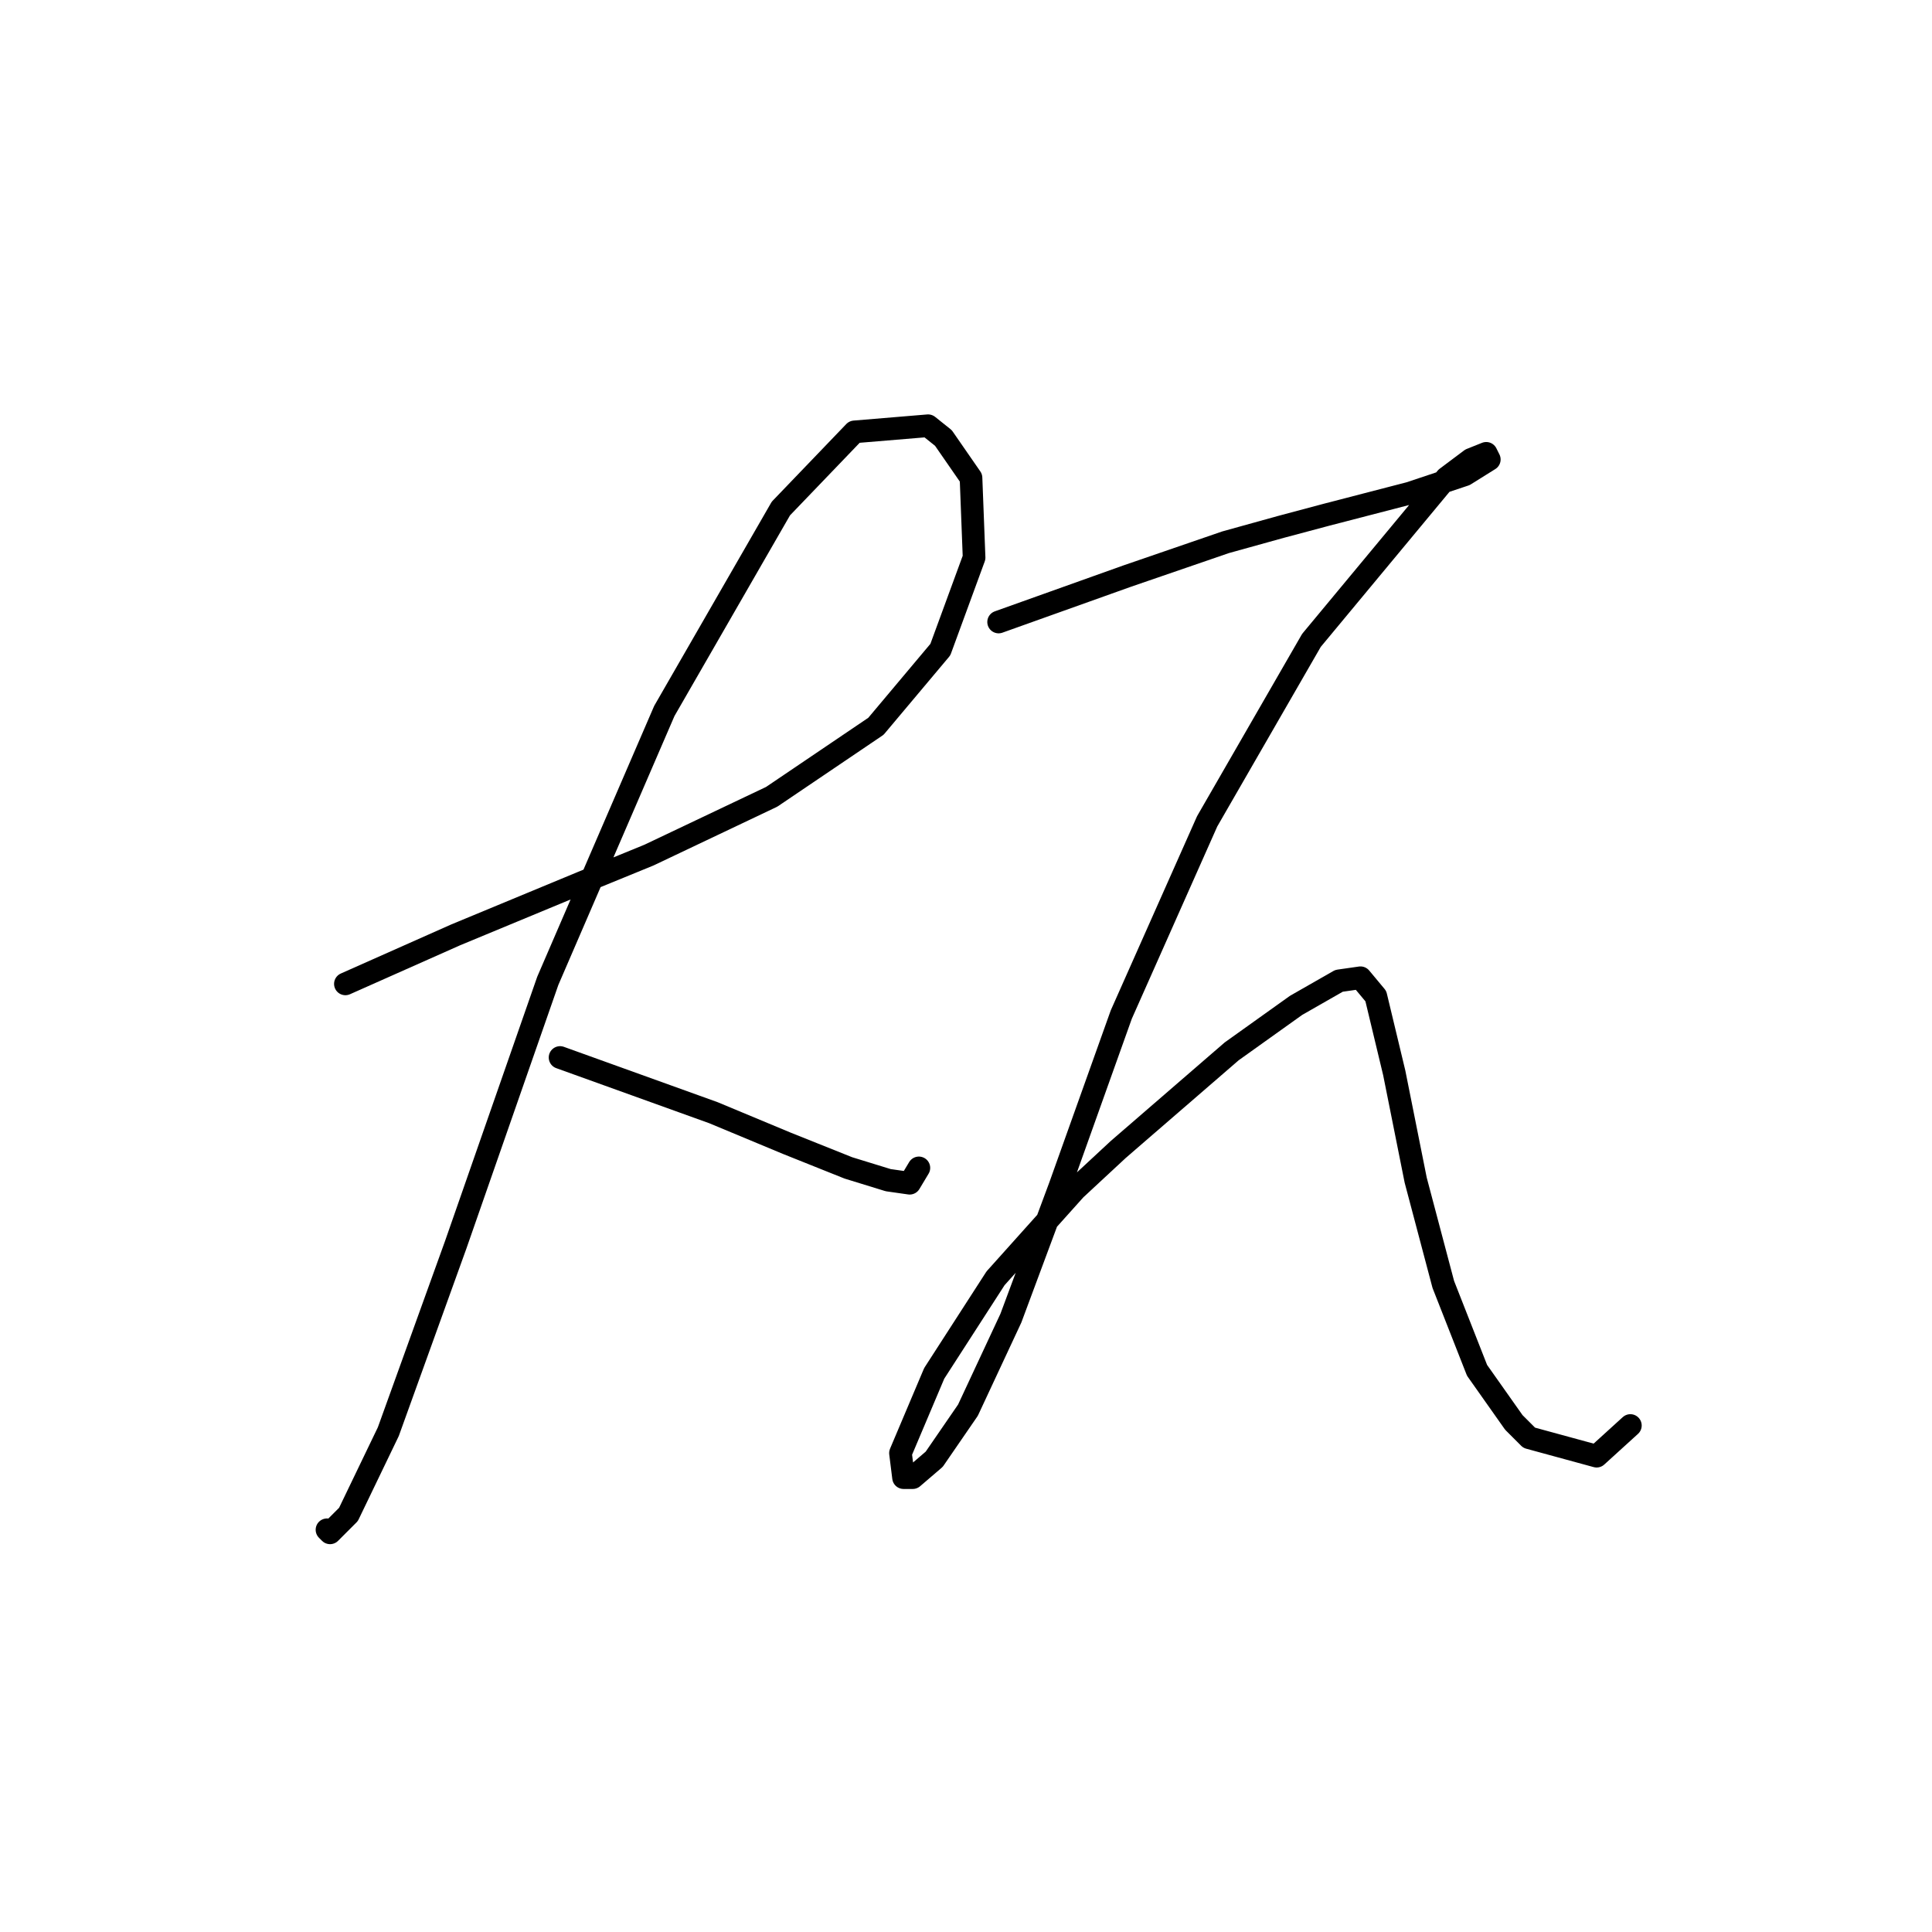 <?xml version="1.0" standalone="no"?>
    <svg width="256" height="256" xmlns="http://www.w3.org/2000/svg" version="1.1">
    <polyline stroke="black" stroke-width="3" stroke-linecap="round" fill="transparent" stroke-linejoin="round" points="45.766 130.37 53.08 127.119 60.395 123.868 77.056 116.96 85.996 113.303 102.25 105.582 116.067 96.235 124.601 86.076 129.071 73.885 128.664 63.32 125.007 58.037 122.975 56.412 113.222 57.224 103.47 67.383 88.028 94.204 72.586 129.964 60.395 164.911 51.455 189.7 46.172 200.671 43.734 203.11 43.327 202.703 43.327 202.703 " />
        <polyline stroke="black" stroke-width="3" stroke-linecap="round" fill="transparent" stroke-linejoin="round" points="74.211 140.123 84.37 143.78 94.53 147.438 104.282 151.501 112.41 154.752 117.692 156.378 120.537 156.784 121.756 154.752 121.756 154.752 " />
        <polyline stroke="black" stroke-width="3" stroke-linecap="round" fill="transparent" stroke-linejoin="round" points="132.322 82.419 138.011 80.387 143.7 78.355 149.389 76.324 162.393 71.853 169.707 69.822 175.803 68.196 186.775 65.352 194.089 62.913 197.34 60.882 196.934 60.069 194.902 60.882 191.651 63.32 173.771 84.857 159.954 108.833 148.576 134.434 140.449 157.19 133.947 174.664 128.258 186.855 123.788 193.357 120.943 195.795 119.724 195.795 119.318 192.544 123.788 181.979 131.915 169.381 142.481 157.597 148.17 152.314 163.205 139.31 171.739 133.215 177.428 129.964 180.273 129.557 182.305 131.996 184.743 142.155 187.587 156.378 191.245 170.194 195.715 181.572 200.591 188.48 202.623 190.512 211.563 192.951 216.033 188.887 216.033 188.887 " />
        </svg>